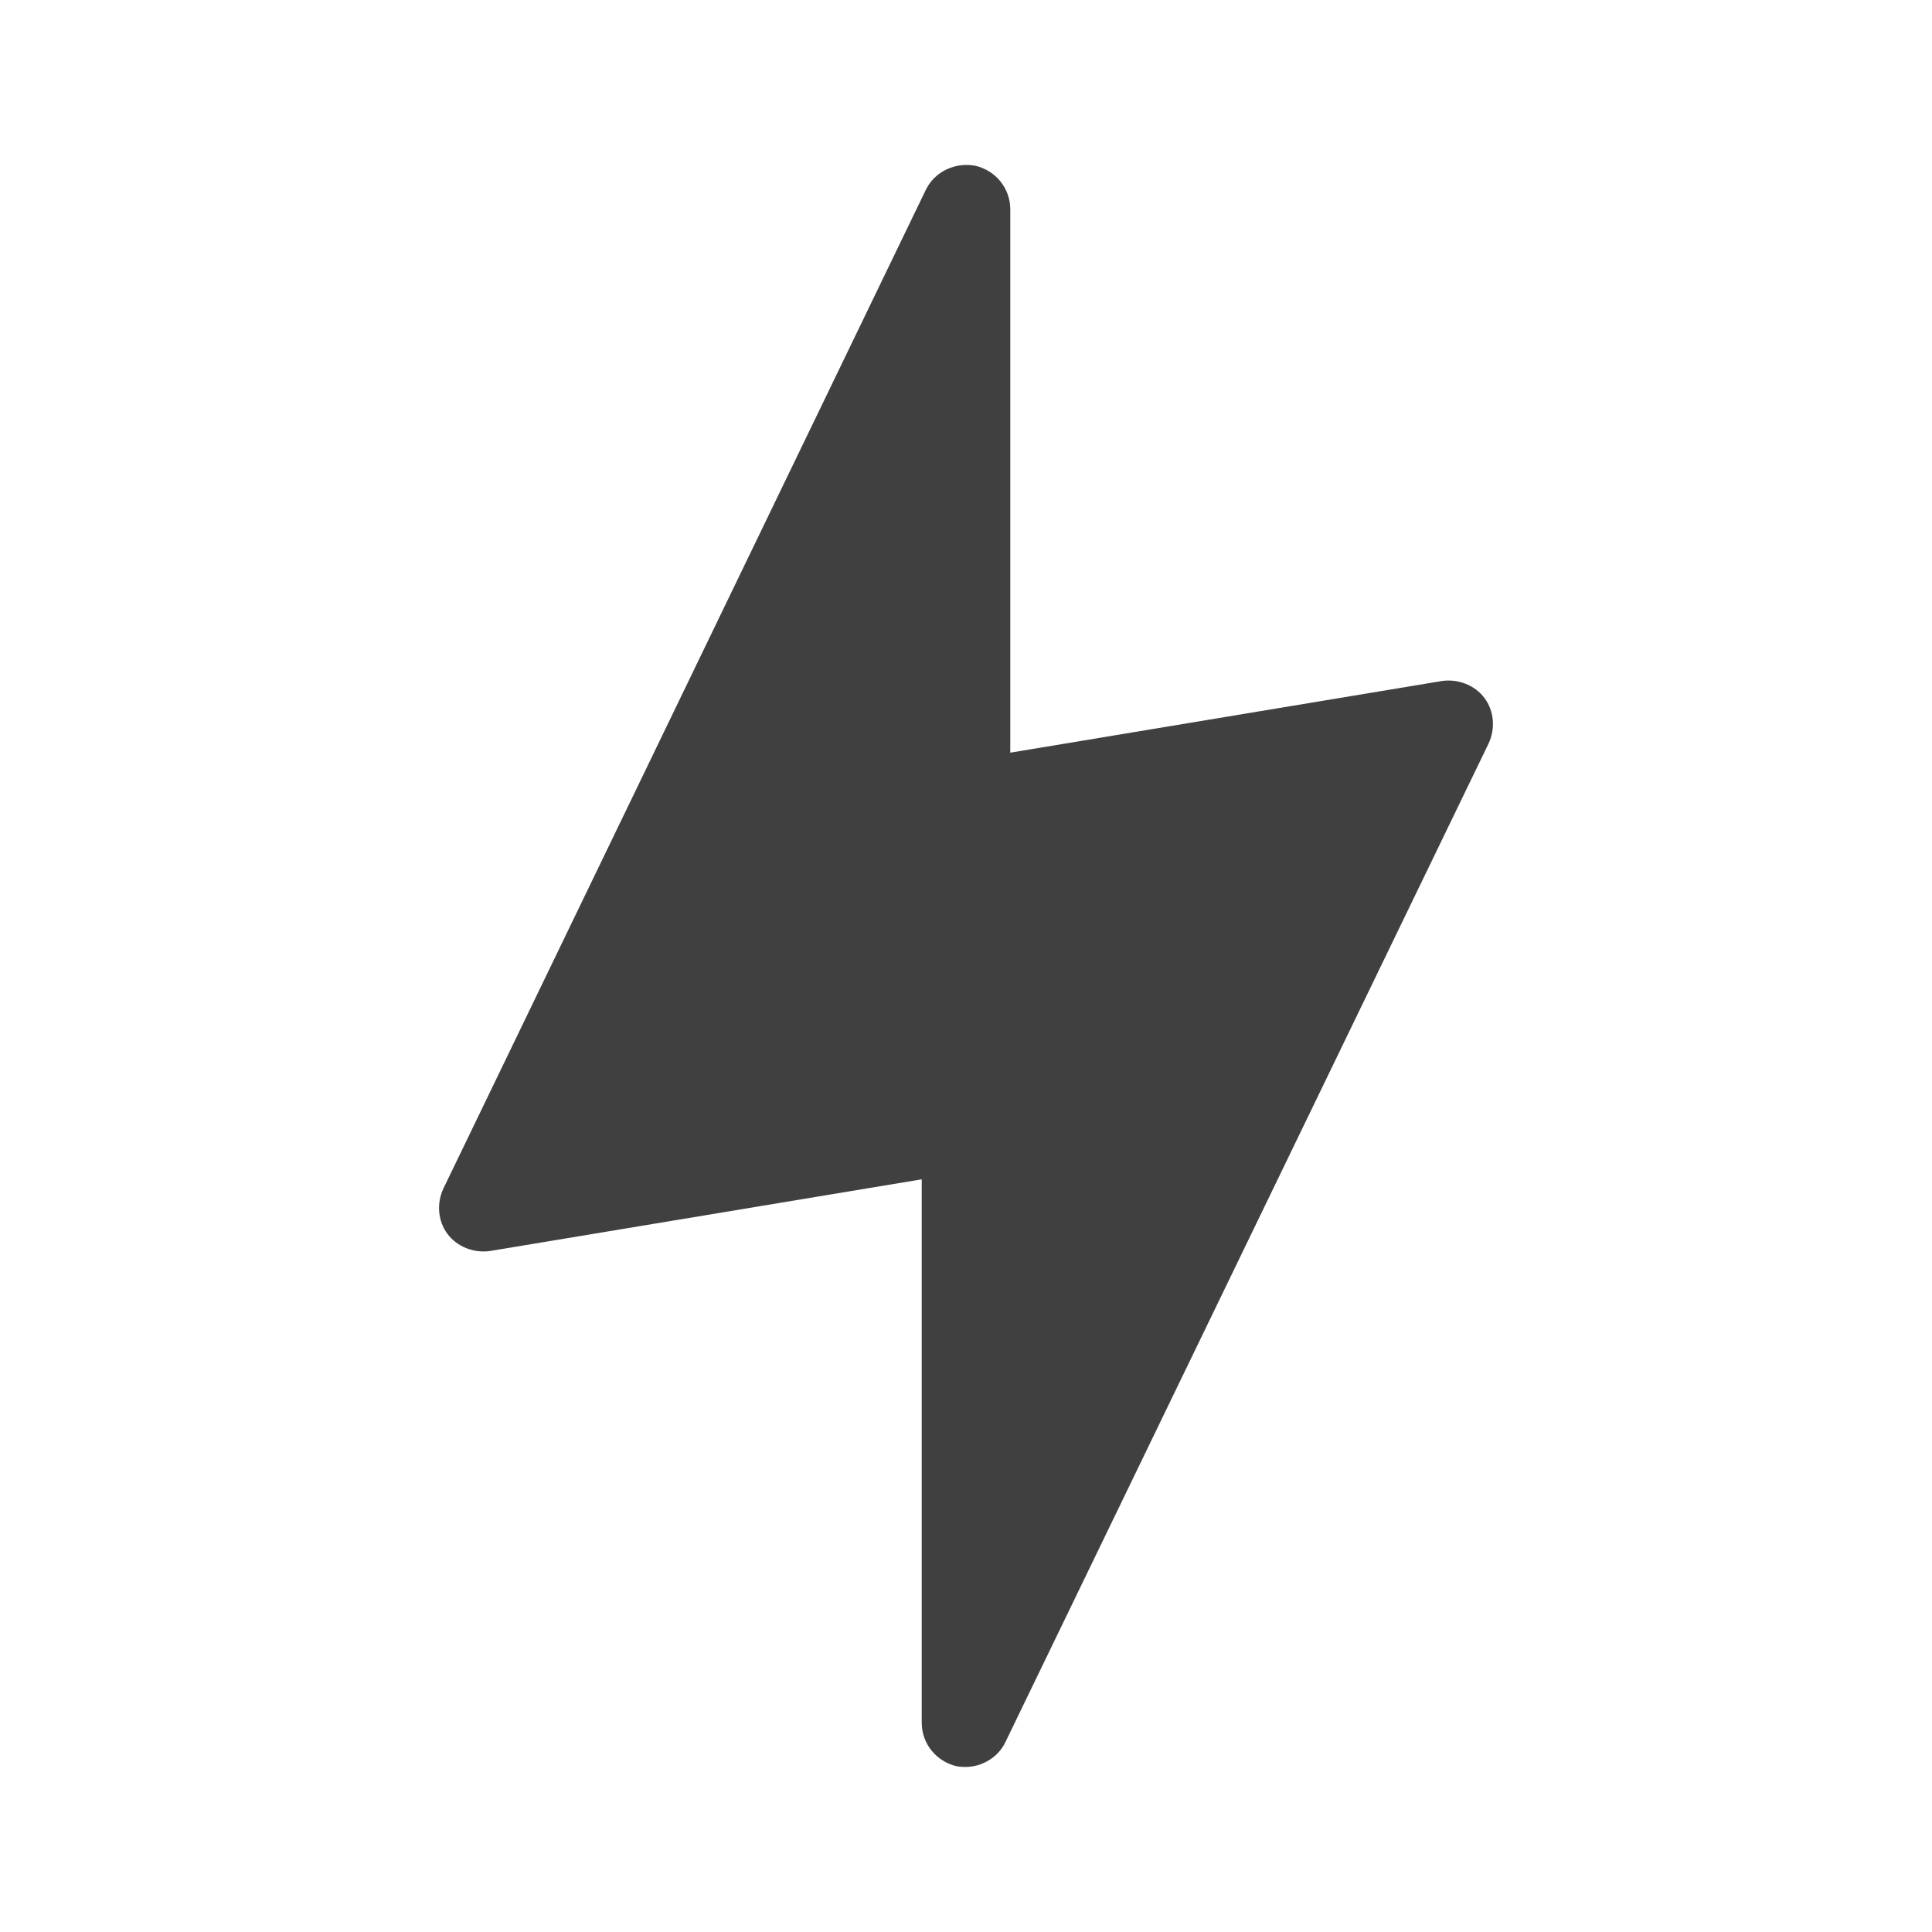<?xml version="1.0" encoding="UTF-8"?>
<svg id="TF" xmlns="http://www.w3.org/2000/svg" viewBox="0 0 24 24">
  <path d="M12,21.95s-.08,0-.12-.01c-.25-.06-.43-.28-.43-.54v-6.75l-5.36.89c-.2.03-.41-.05-.53-.21-.12-.16-.14-.38-.05-.57L11.5,2.36c.11-.23.37-.35.62-.3.25.06.43.28.43.54v6.75l5.36-.89c.2-.03.41.05.53.21.12.16.14.38.05.57l-6,12.4c-.09.19-.29.31-.5.31Z" style="fill: #404040; stroke-width: 0px;"/>
</svg>